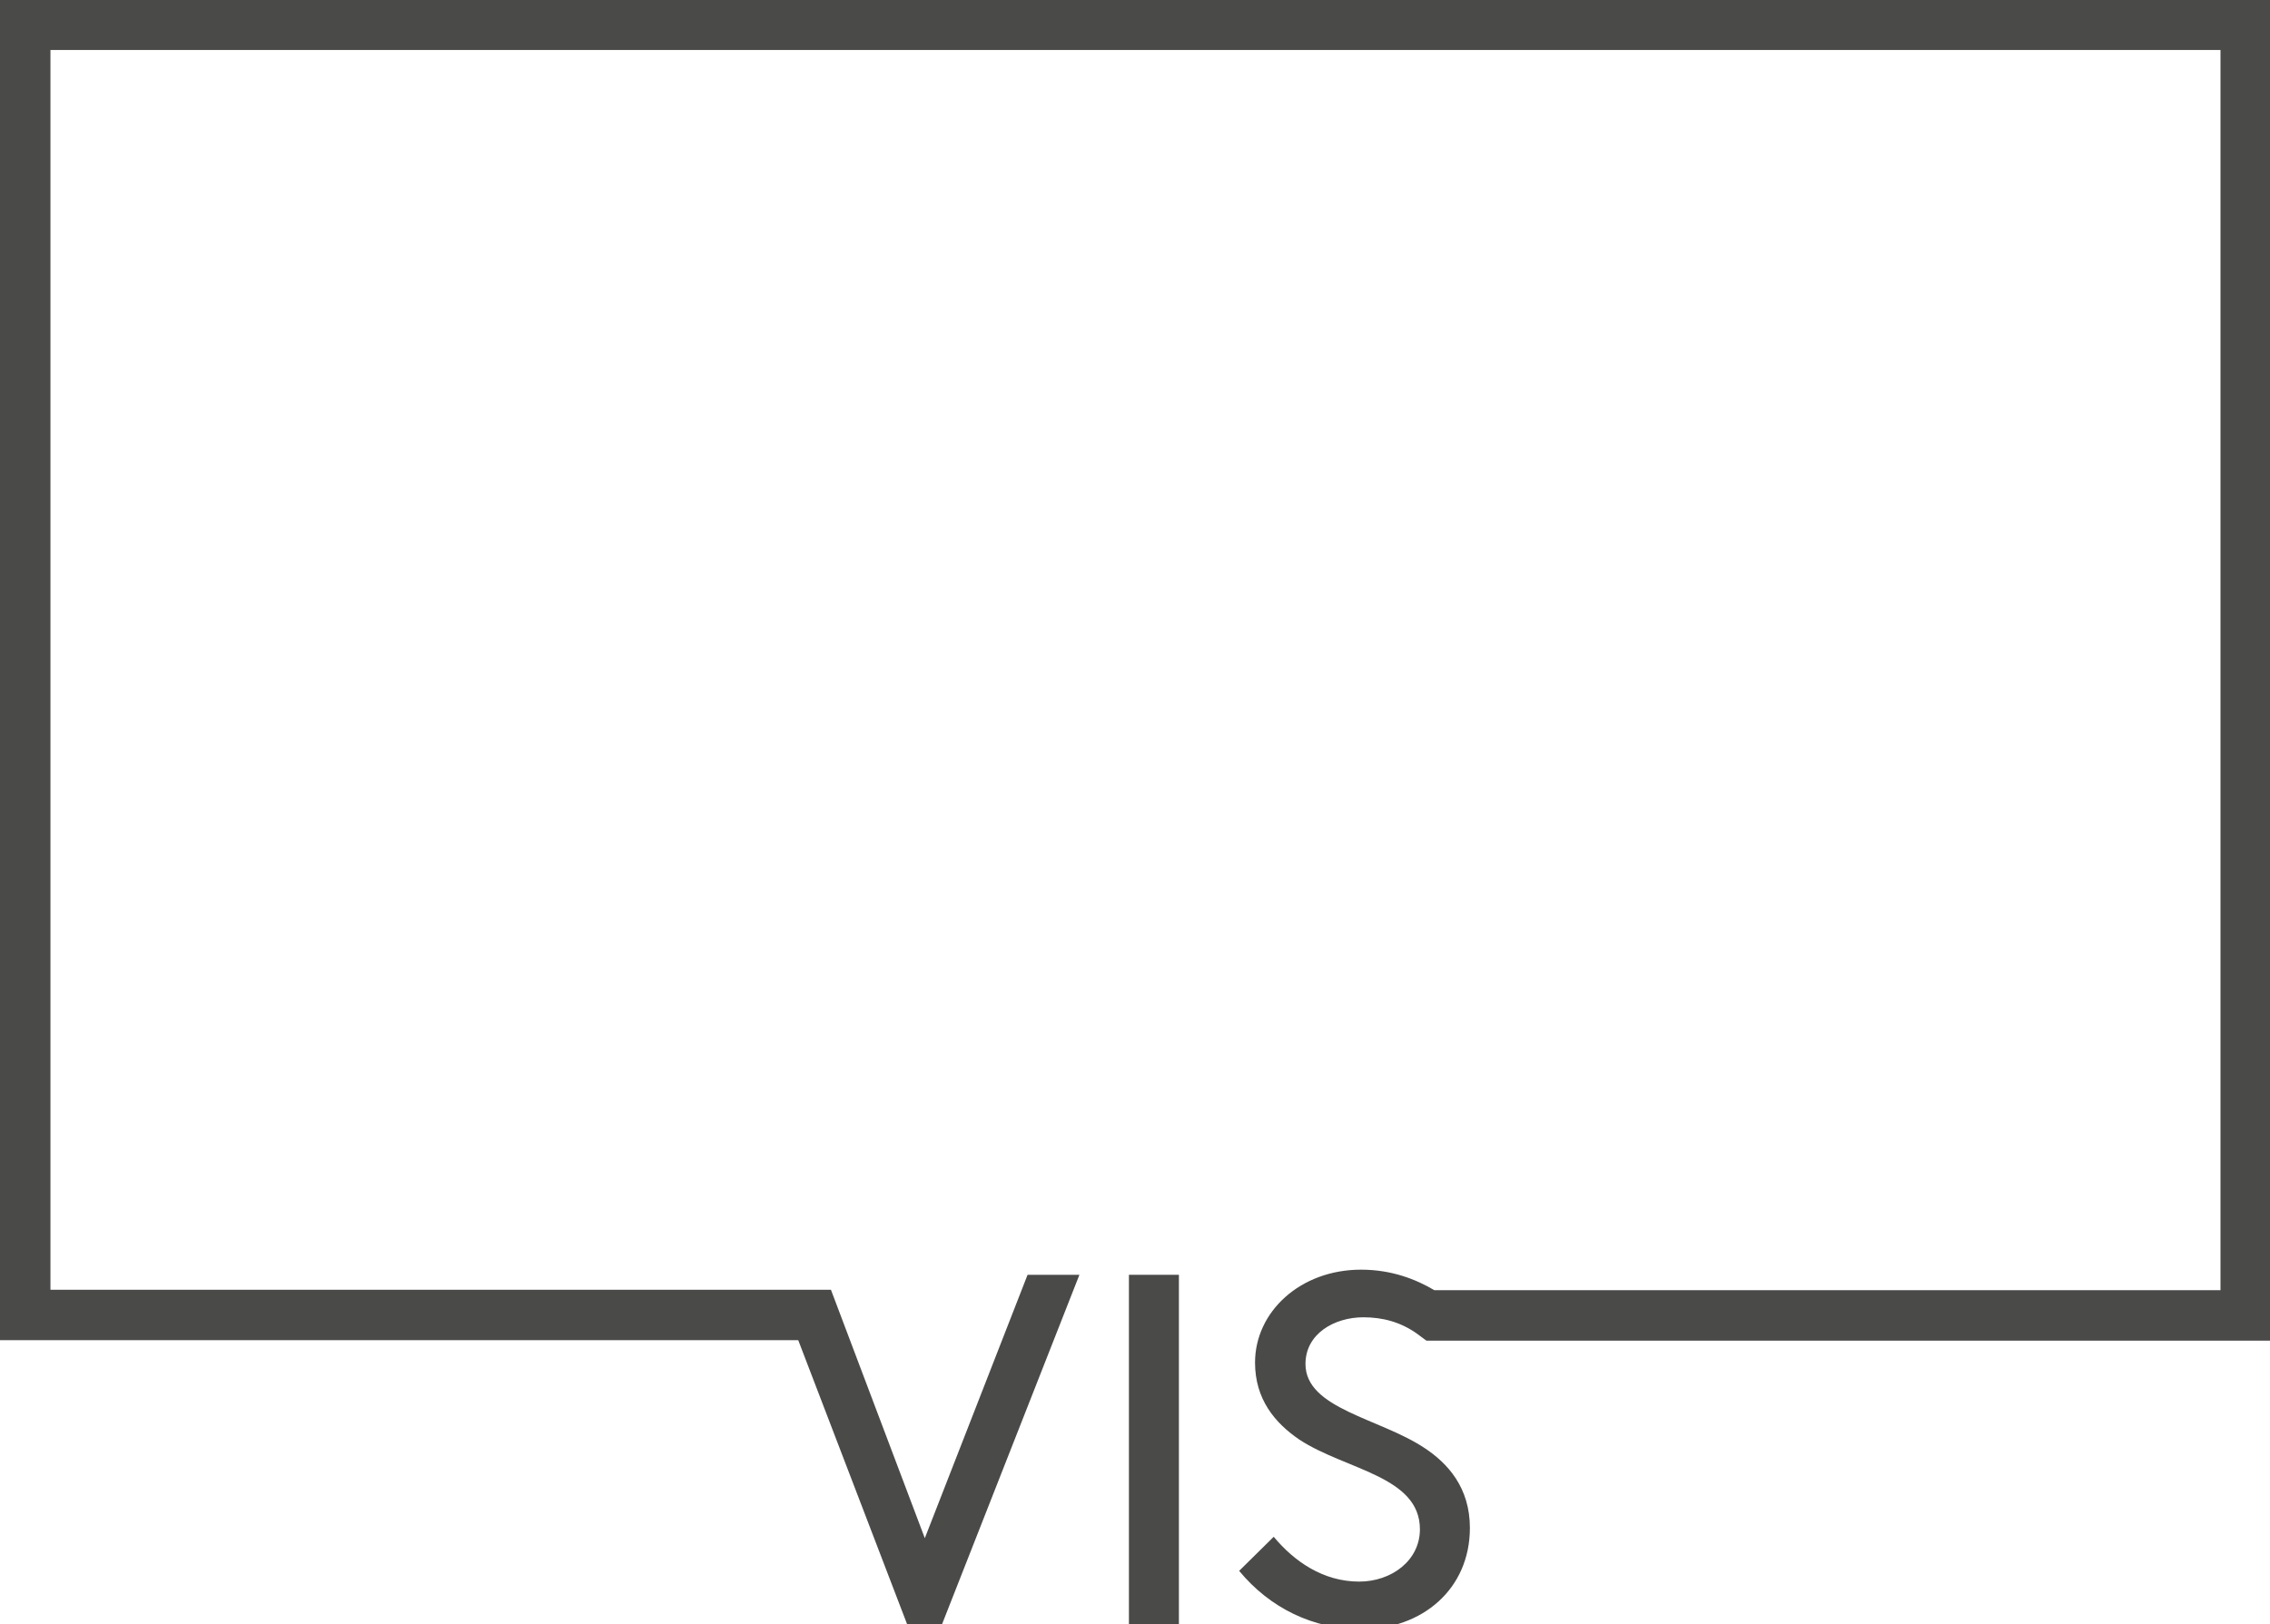 <svg xmlns="http://www.w3.org/2000/svg" xmlns:xlink="http://www.w3.org/1999/xlink" id="Layer_1" x="0" y="0" baseProfile="tiny" version="1.2" viewBox="0 0 486 347.8" xml:space="preserve"><g><rect width="10.7" height="74.8" x="241.7" y="273" fill="#4A4A49"/><path fill="#4A4A49" d="M0,0v287h170.9l23.3,60.8h7.5l29.4-74.8H220l-22,56.4l-20.1-53.2h-11.1h0h-156V10.7h233.5h231.1v265.6 H307.1c-3.9-2.3-9.1-4.4-15.7-4.4c-13,0-22.7,9-22.7,19.9c0,7.8,4.2,12.9,9.5,16.5c9.9,6.5,25.8,7.8,25.8,19.2 c0,6.7-6.1,11.2-13,11.2c-7.7,0-13.9-4.3-18.3-9.6l-7.4,7.3c6.6,8,15.9,12.5,26.2,12.5c13,0,23.2-8.6,23.2-21.7 c0-8.6-4.7-13.8-9.7-17.1c-9.6-6.4-25.5-8.4-25.5-18c0-6.5,6.2-10,12.4-10c4.1,0,8,1,11.6,3.6c0.5,0.4,1.9,1.4,1.9,1.4H486V0H244.2 H0z"/></g></svg>